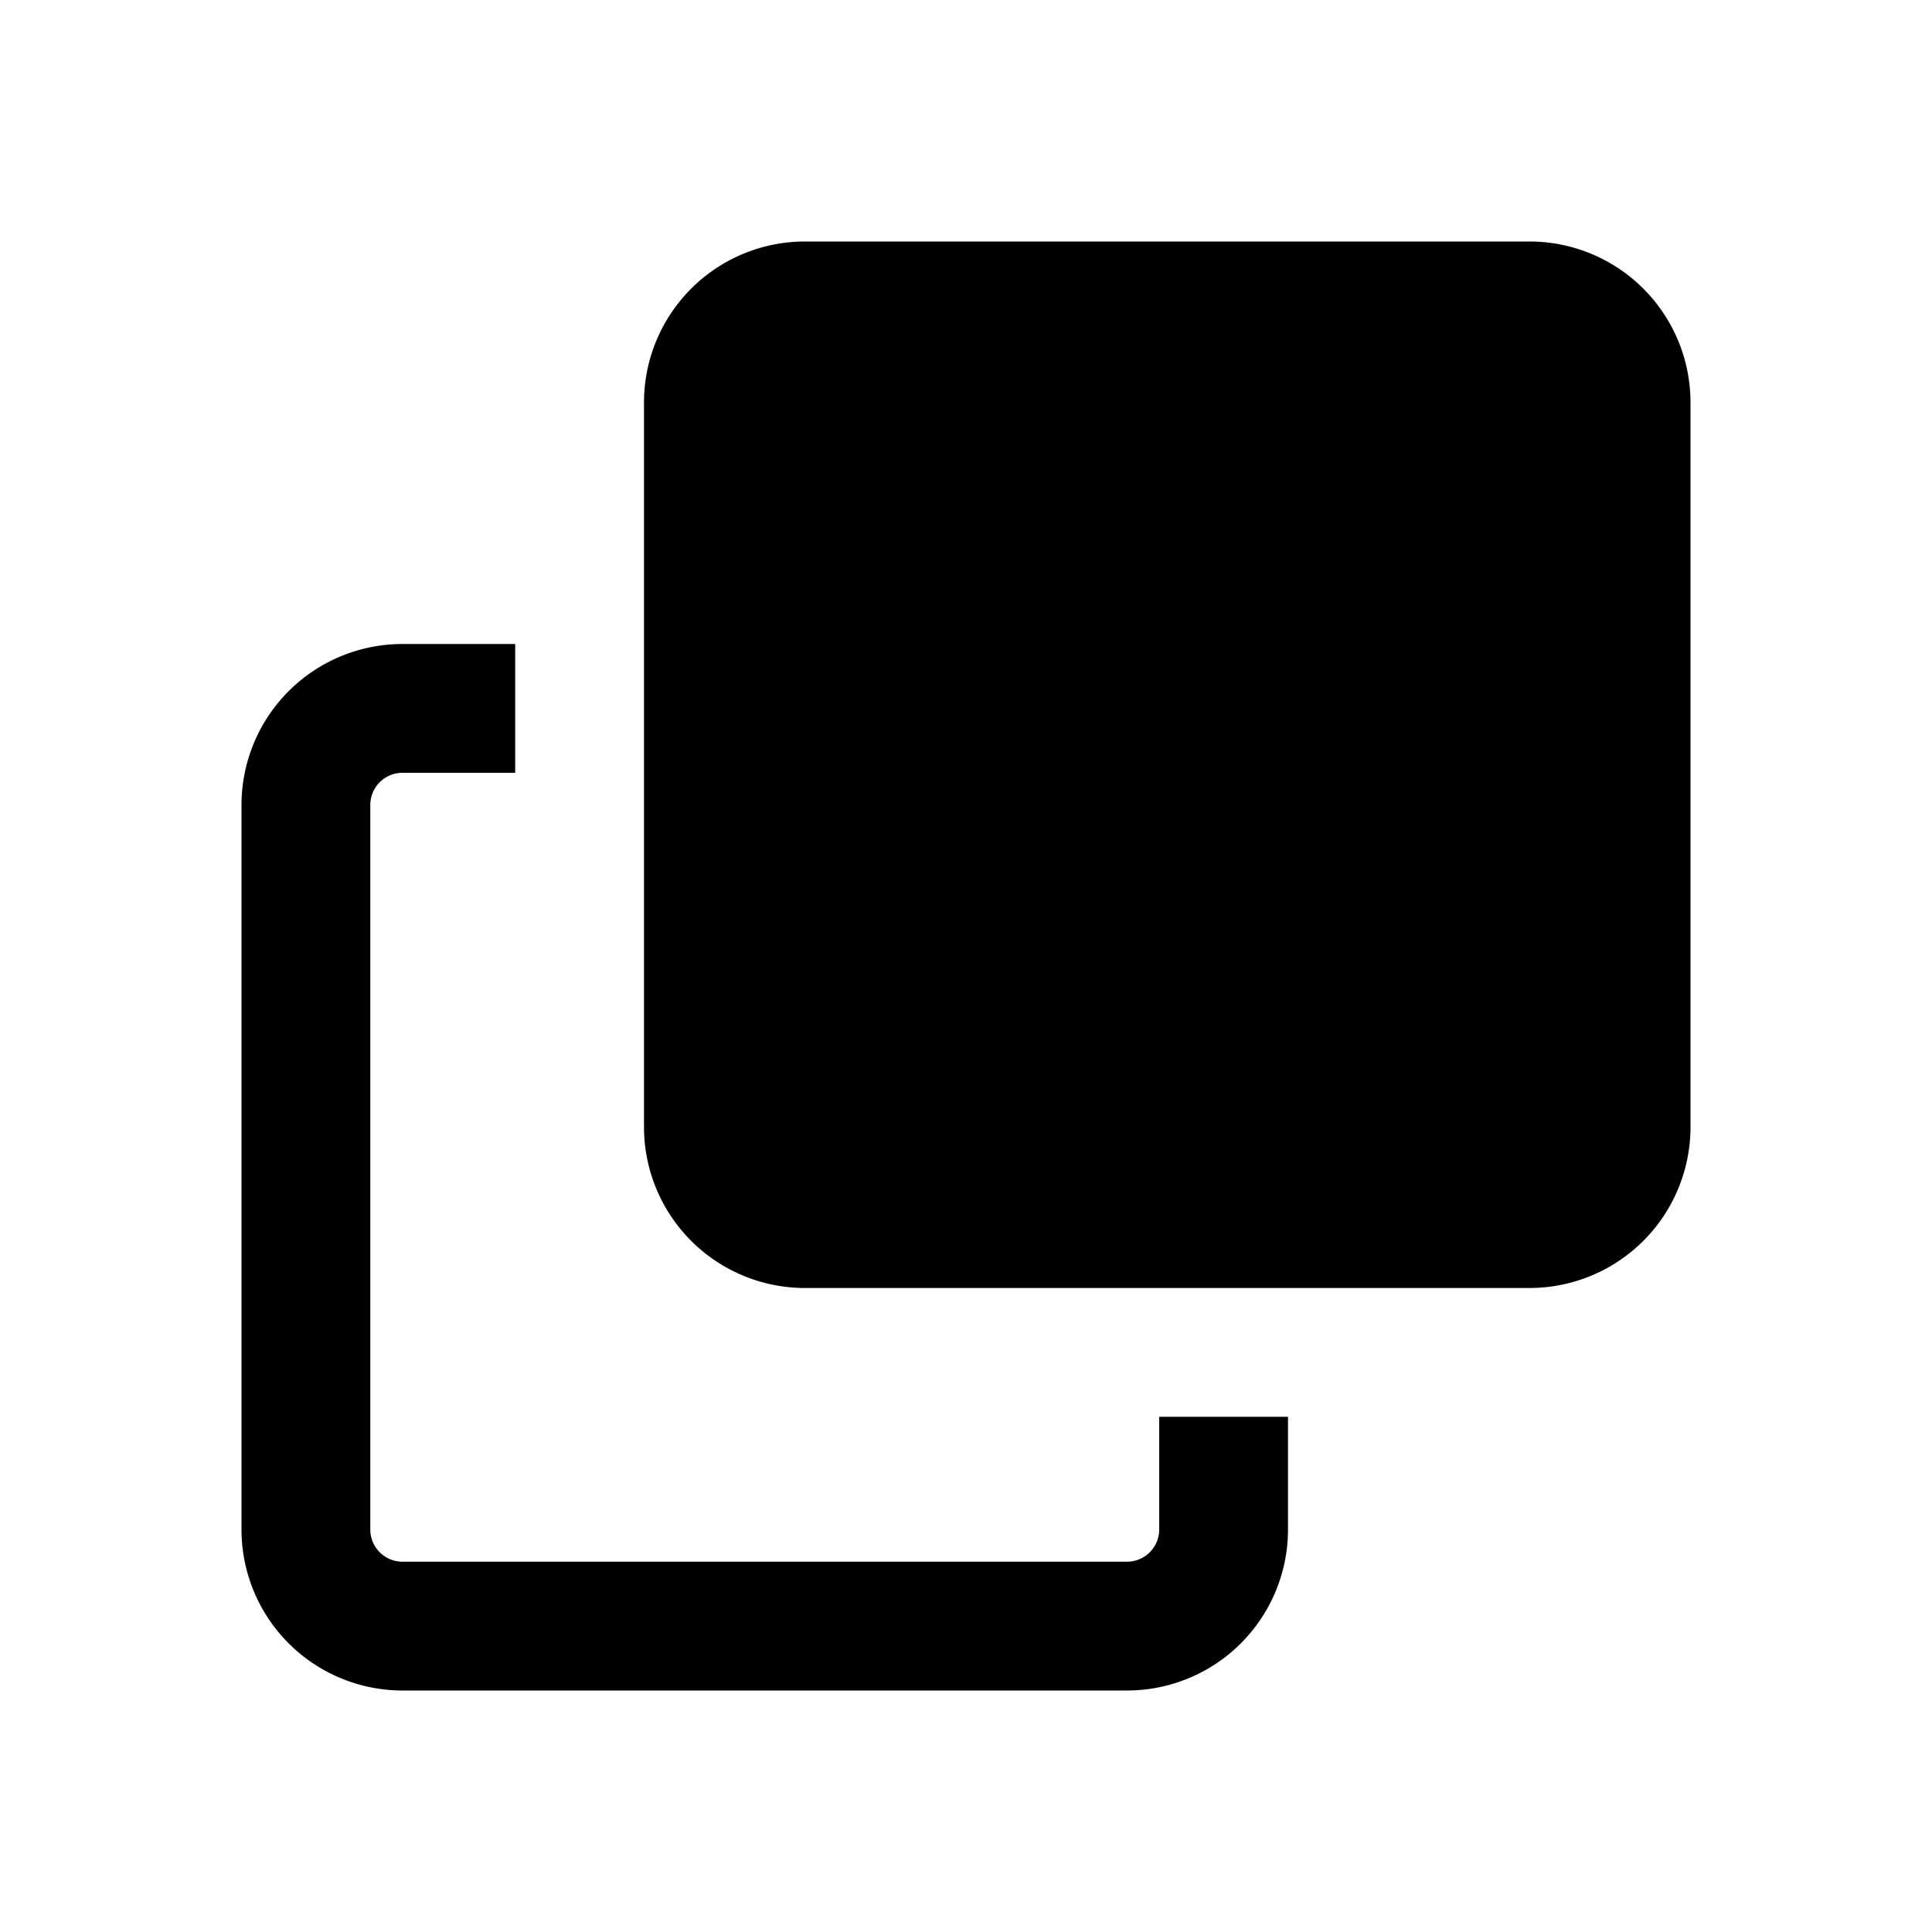 <svg xmlns="http://www.w3.org/2000/svg" width="24" height="24"><path d="M19 3h-9a2 2 0 0 0-2 2v9a2 2 0 0 0 2 2h9a2 2 0 0 0 2-2V5a2 2 0 0 0-2-2Zm-4.6 16a.4.4 0 0 1-.4.4H5a.4.4 0 0 1-.4-.4v-9a.4.4 0 0 1 .4-.4h1.4V8H5a2 2 0 0 0-2 2v9a2 2 0 0 0 2 2h9a2 2 0 0 0 2-2v-1.4h-1.6Z"/></svg>